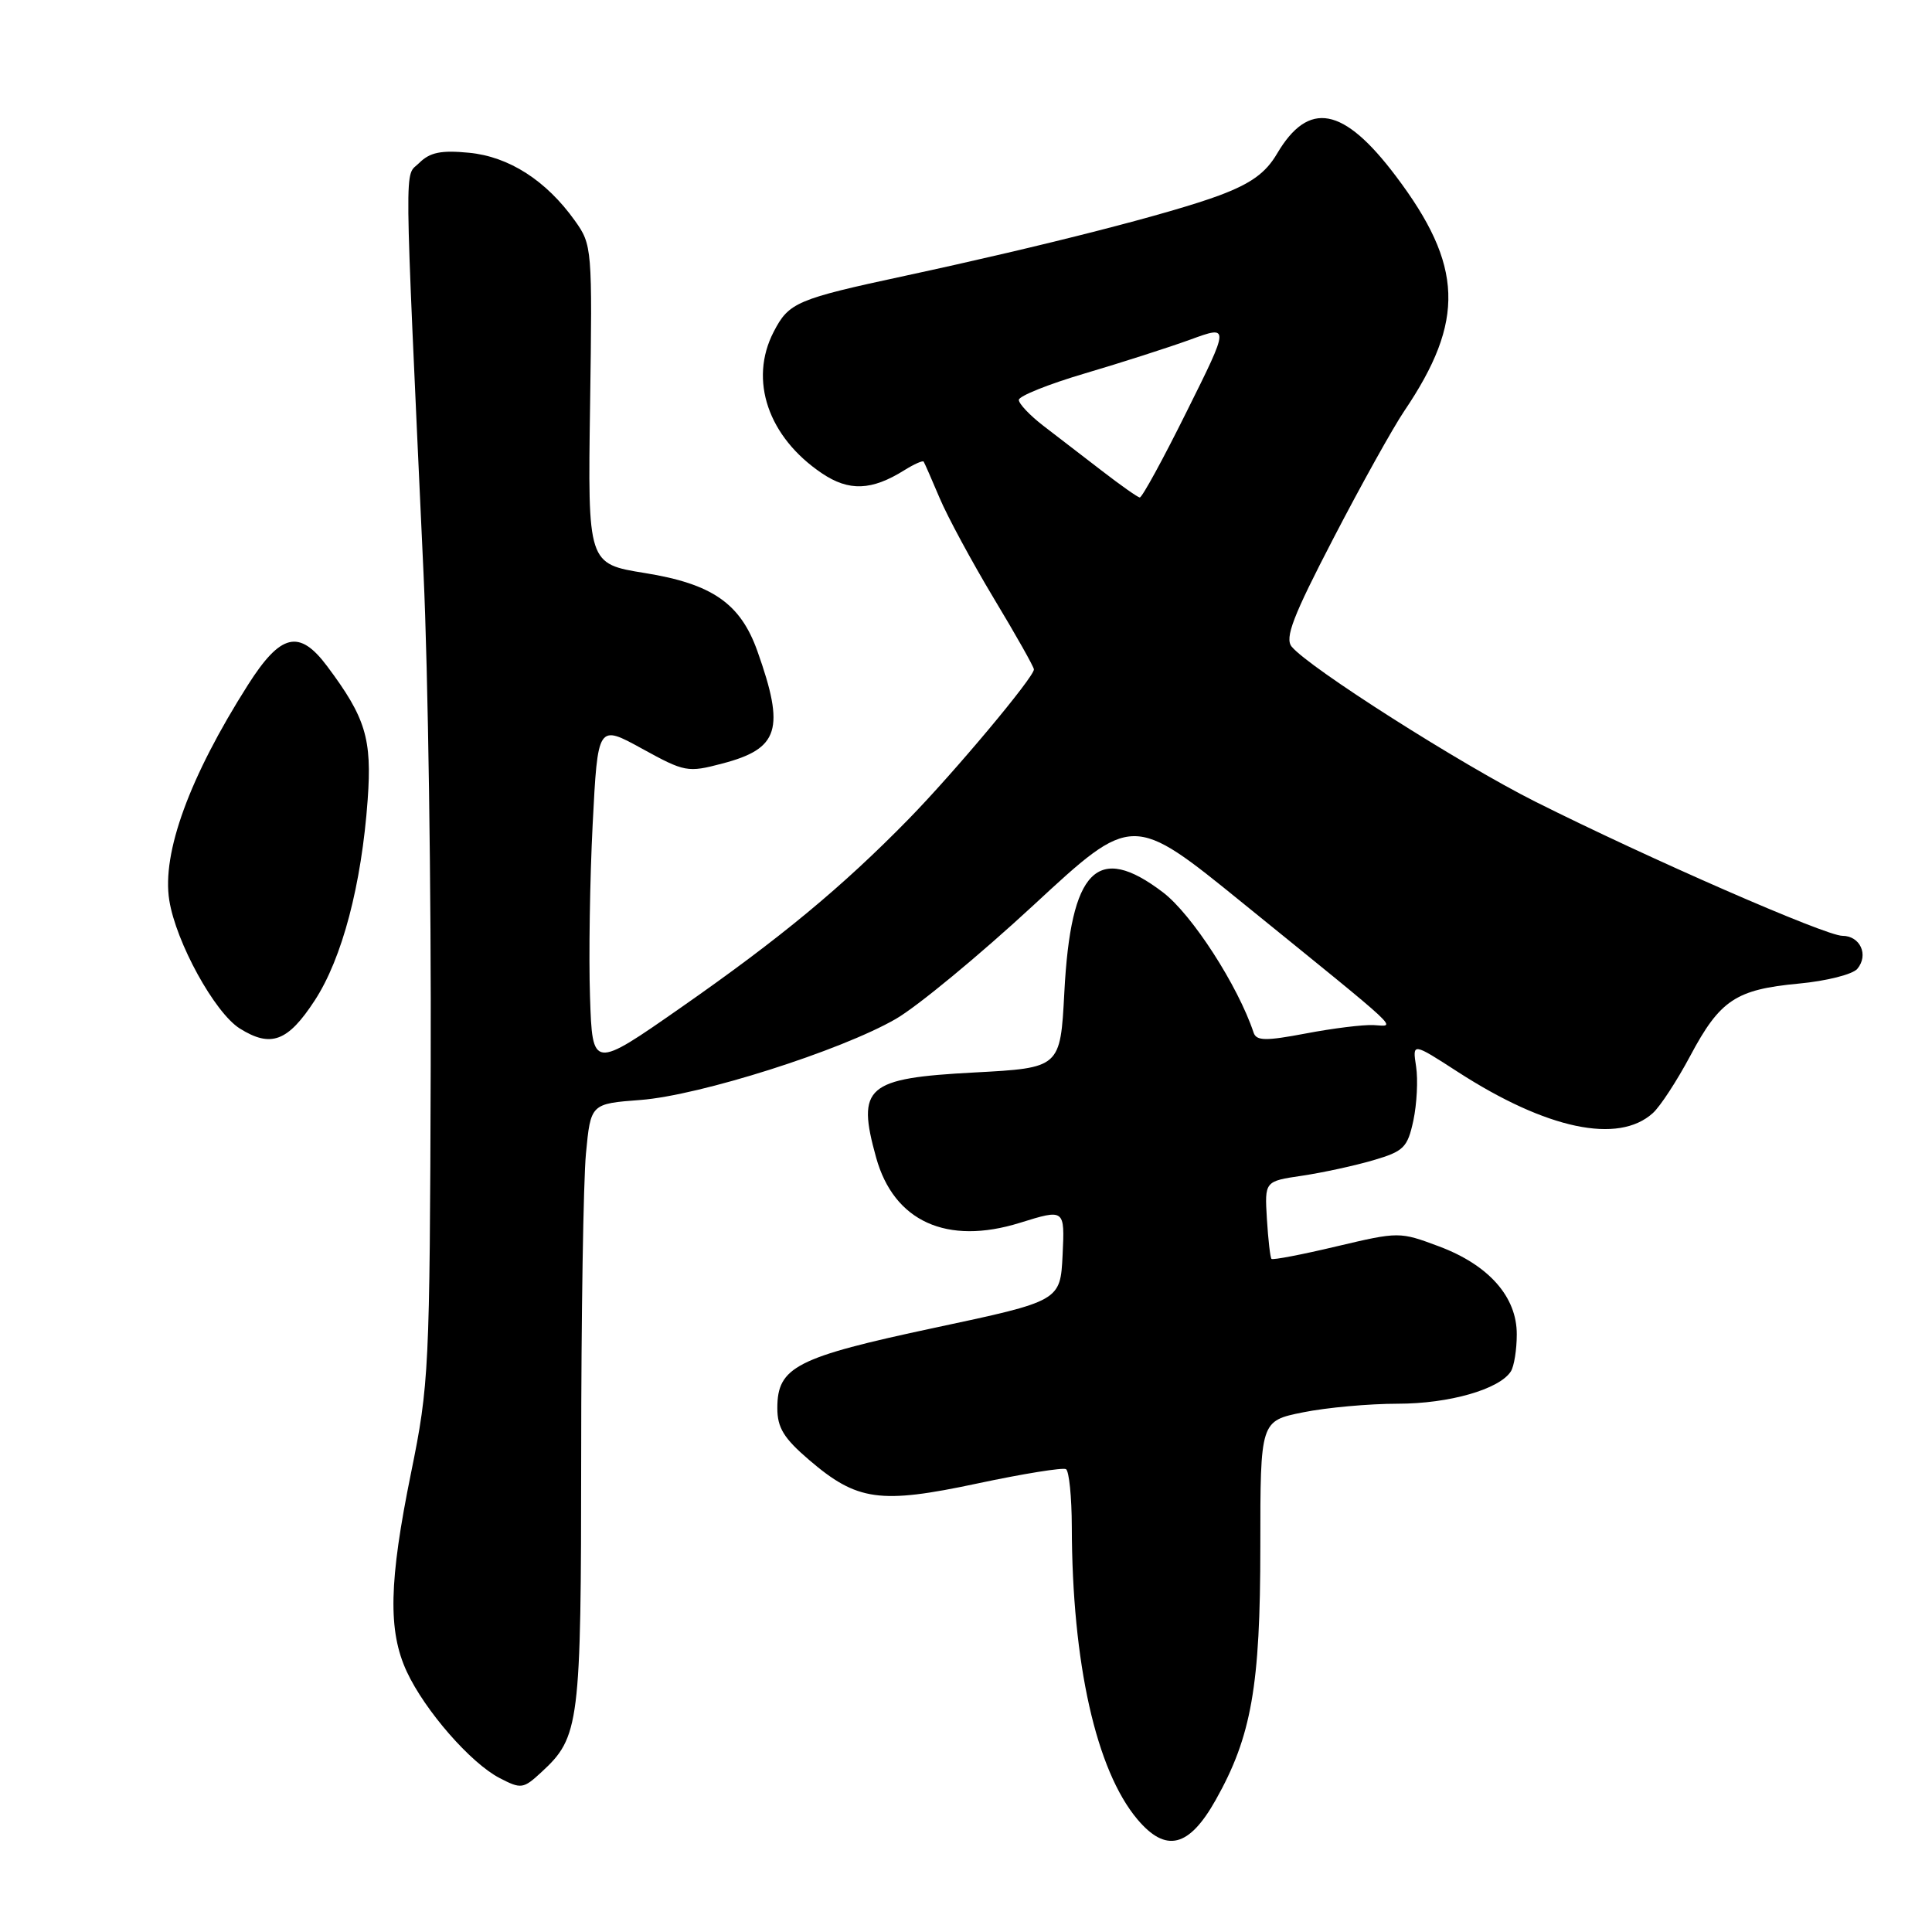 <?xml version="1.0" encoding="UTF-8" standalone="no"?>
<!DOCTYPE svg PUBLIC "-//W3C//DTD SVG 1.1//EN" "http://www.w3.org/Graphics/SVG/1.1/DTD/svg11.dtd" >
<svg xmlns="http://www.w3.org/2000/svg" xmlns:xlink="http://www.w3.org/1999/xlink" version="1.1" viewBox="0 0 256 256">
 <g >
 <path fill="currentColor"
d=" M 161.09 238.50 C 165.83 230.08 167.00 223.41 167.00 204.93 C 167.00 188.28 167.00 188.28 172.67 187.14 C 175.78 186.51 181.42 186.00 185.20 186.00 C 192.02 186.00 198.69 184.09 200.20 181.71 C 200.62 181.05 200.98 178.85 200.98 176.83 C 201.01 171.84 197.27 167.62 190.67 165.15 C 185.45 163.20 185.37 163.20 177.10 165.15 C 172.53 166.24 168.65 166.98 168.48 166.81 C 168.31 166.64 168.04 164.25 167.87 161.51 C 167.57 156.52 167.57 156.52 172.53 155.79 C 175.27 155.38 179.51 154.46 181.96 153.74 C 186.01 152.55 186.50 152.07 187.28 148.47 C 187.74 146.29 187.91 143.07 187.64 141.32 C 187.15 138.14 187.15 138.14 193.18 142.04 C 204.93 149.63 214.43 151.64 219.01 147.49 C 219.99 146.61 222.21 143.20 223.96 139.92 C 227.91 132.50 230.01 131.11 238.36 130.33 C 242.01 129.99 245.50 129.11 246.11 128.37 C 247.64 126.53 246.48 124.00 244.12 124.00 C 241.90 124.00 218.38 113.72 203.41 106.21 C 193.52 101.24 173.49 88.50 171.16 85.69 C 170.21 84.55 171.31 81.68 176.66 71.38 C 180.33 64.30 184.57 56.69 186.06 54.48 C 194.17 42.49 193.91 35.18 184.94 23.31 C 178.01 14.12 173.40 13.26 169.21 20.37 C 167.71 22.92 165.78 24.31 161.60 25.88 C 155.26 28.25 138.43 32.56 120.00 36.53 C 105.53 39.64 104.53 40.07 102.51 43.98 C 99.21 50.37 101.78 57.91 108.90 62.71 C 112.49 65.13 115.49 65.02 119.84 62.30 C 121.12 61.50 122.27 60.99 122.39 61.17 C 122.51 61.35 123.46 63.52 124.51 66.00 C 125.55 68.47 128.79 74.46 131.70 79.31 C 134.62 84.15 137.00 88.38 137.00 88.70 C 137.00 89.74 126.44 102.35 120.40 108.53 C 111.61 117.52 103.38 124.33 90.28 133.47 C 78.50 141.69 78.50 141.69 78.18 132.10 C 78.00 126.82 78.16 116.53 78.53 109.24 C 79.21 95.98 79.21 95.98 85.07 99.20 C 90.73 102.31 91.11 102.39 95.72 101.17 C 103.24 99.20 104.04 96.64 100.36 86.28 C 98.11 79.96 94.38 77.37 85.45 75.93 C 77.88 74.71 77.88 74.71 78.19 53.60 C 78.49 32.89 78.46 32.44 76.18 29.25 C 72.38 23.92 67.44 20.75 62.14 20.24 C 58.44 19.88 56.96 20.19 55.55 21.59 C 53.56 23.58 53.51 19.20 56.12 76.00 C 56.72 88.93 57.15 118.29 57.07 141.25 C 56.95 181.45 56.85 183.46 54.47 195.14 C 51.53 209.58 51.39 216.09 53.90 221.50 C 56.30 226.66 62.37 233.62 66.20 235.60 C 69.05 237.08 69.34 237.04 71.73 234.83 C 76.80 230.16 77.00 228.57 77.01 192.78 C 77.01 174.48 77.30 156.52 77.64 152.87 C 78.27 146.25 78.27 146.25 84.88 145.75 C 92.74 145.15 111.39 139.23 118.69 135.02 C 121.54 133.38 129.77 126.58 136.97 119.92 C 150.06 107.80 150.06 107.80 164.66 119.65 C 186.43 137.31 184.98 135.96 182.00 135.83 C 180.62 135.76 176.59 136.26 173.03 136.94 C 167.70 137.95 166.48 137.93 166.11 136.83 C 164.04 130.61 157.94 121.16 154.10 118.24 C 145.39 111.61 141.88 115.16 141.03 131.50 C 140.50 141.50 140.50 141.50 129.09 142.11 C 114.77 142.87 113.48 143.98 116.09 153.38 C 118.44 161.85 125.47 165.04 135.14 162.03 C 141.09 160.18 141.09 160.18 140.80 166.29 C 140.50 172.39 140.50 172.39 123.83 175.94 C 105.49 179.85 103.00 181.12 103.00 186.58 C 103.00 189.18 103.86 190.58 107.20 193.44 C 113.57 198.90 116.59 199.32 129.50 196.57 C 135.55 195.28 140.84 194.43 141.25 194.67 C 141.66 194.92 142.01 198.35 142.02 202.31 C 142.06 220.39 145.24 234.57 150.71 241.07 C 154.49 245.55 157.55 244.80 161.09 238.50 Z  M 41.70 132.57 C 45.34 127.00 47.91 117.24 48.72 105.95 C 49.30 97.87 48.45 95.09 43.33 88.25 C 39.65 83.34 37.19 83.93 32.85 90.76 C 25.10 102.96 21.43 113.02 22.43 119.29 C 23.32 124.87 28.45 134.19 31.77 136.28 C 35.89 138.86 38.14 138.03 41.70 132.57 Z  M 146.00 62.38 C 143.53 60.48 140.04 57.79 138.25 56.42 C 136.46 55.04 135.00 53.50 135.00 52.99 C 135.00 52.48 138.94 50.90 143.75 49.48 C 148.56 48.06 154.85 46.04 157.72 45.00 C 162.94 43.09 162.94 43.09 157.24 54.54 C 154.11 60.85 151.31 65.97 151.02 65.92 C 150.73 65.88 148.47 64.29 146.00 62.38 Z "/>
</g>
</svg>